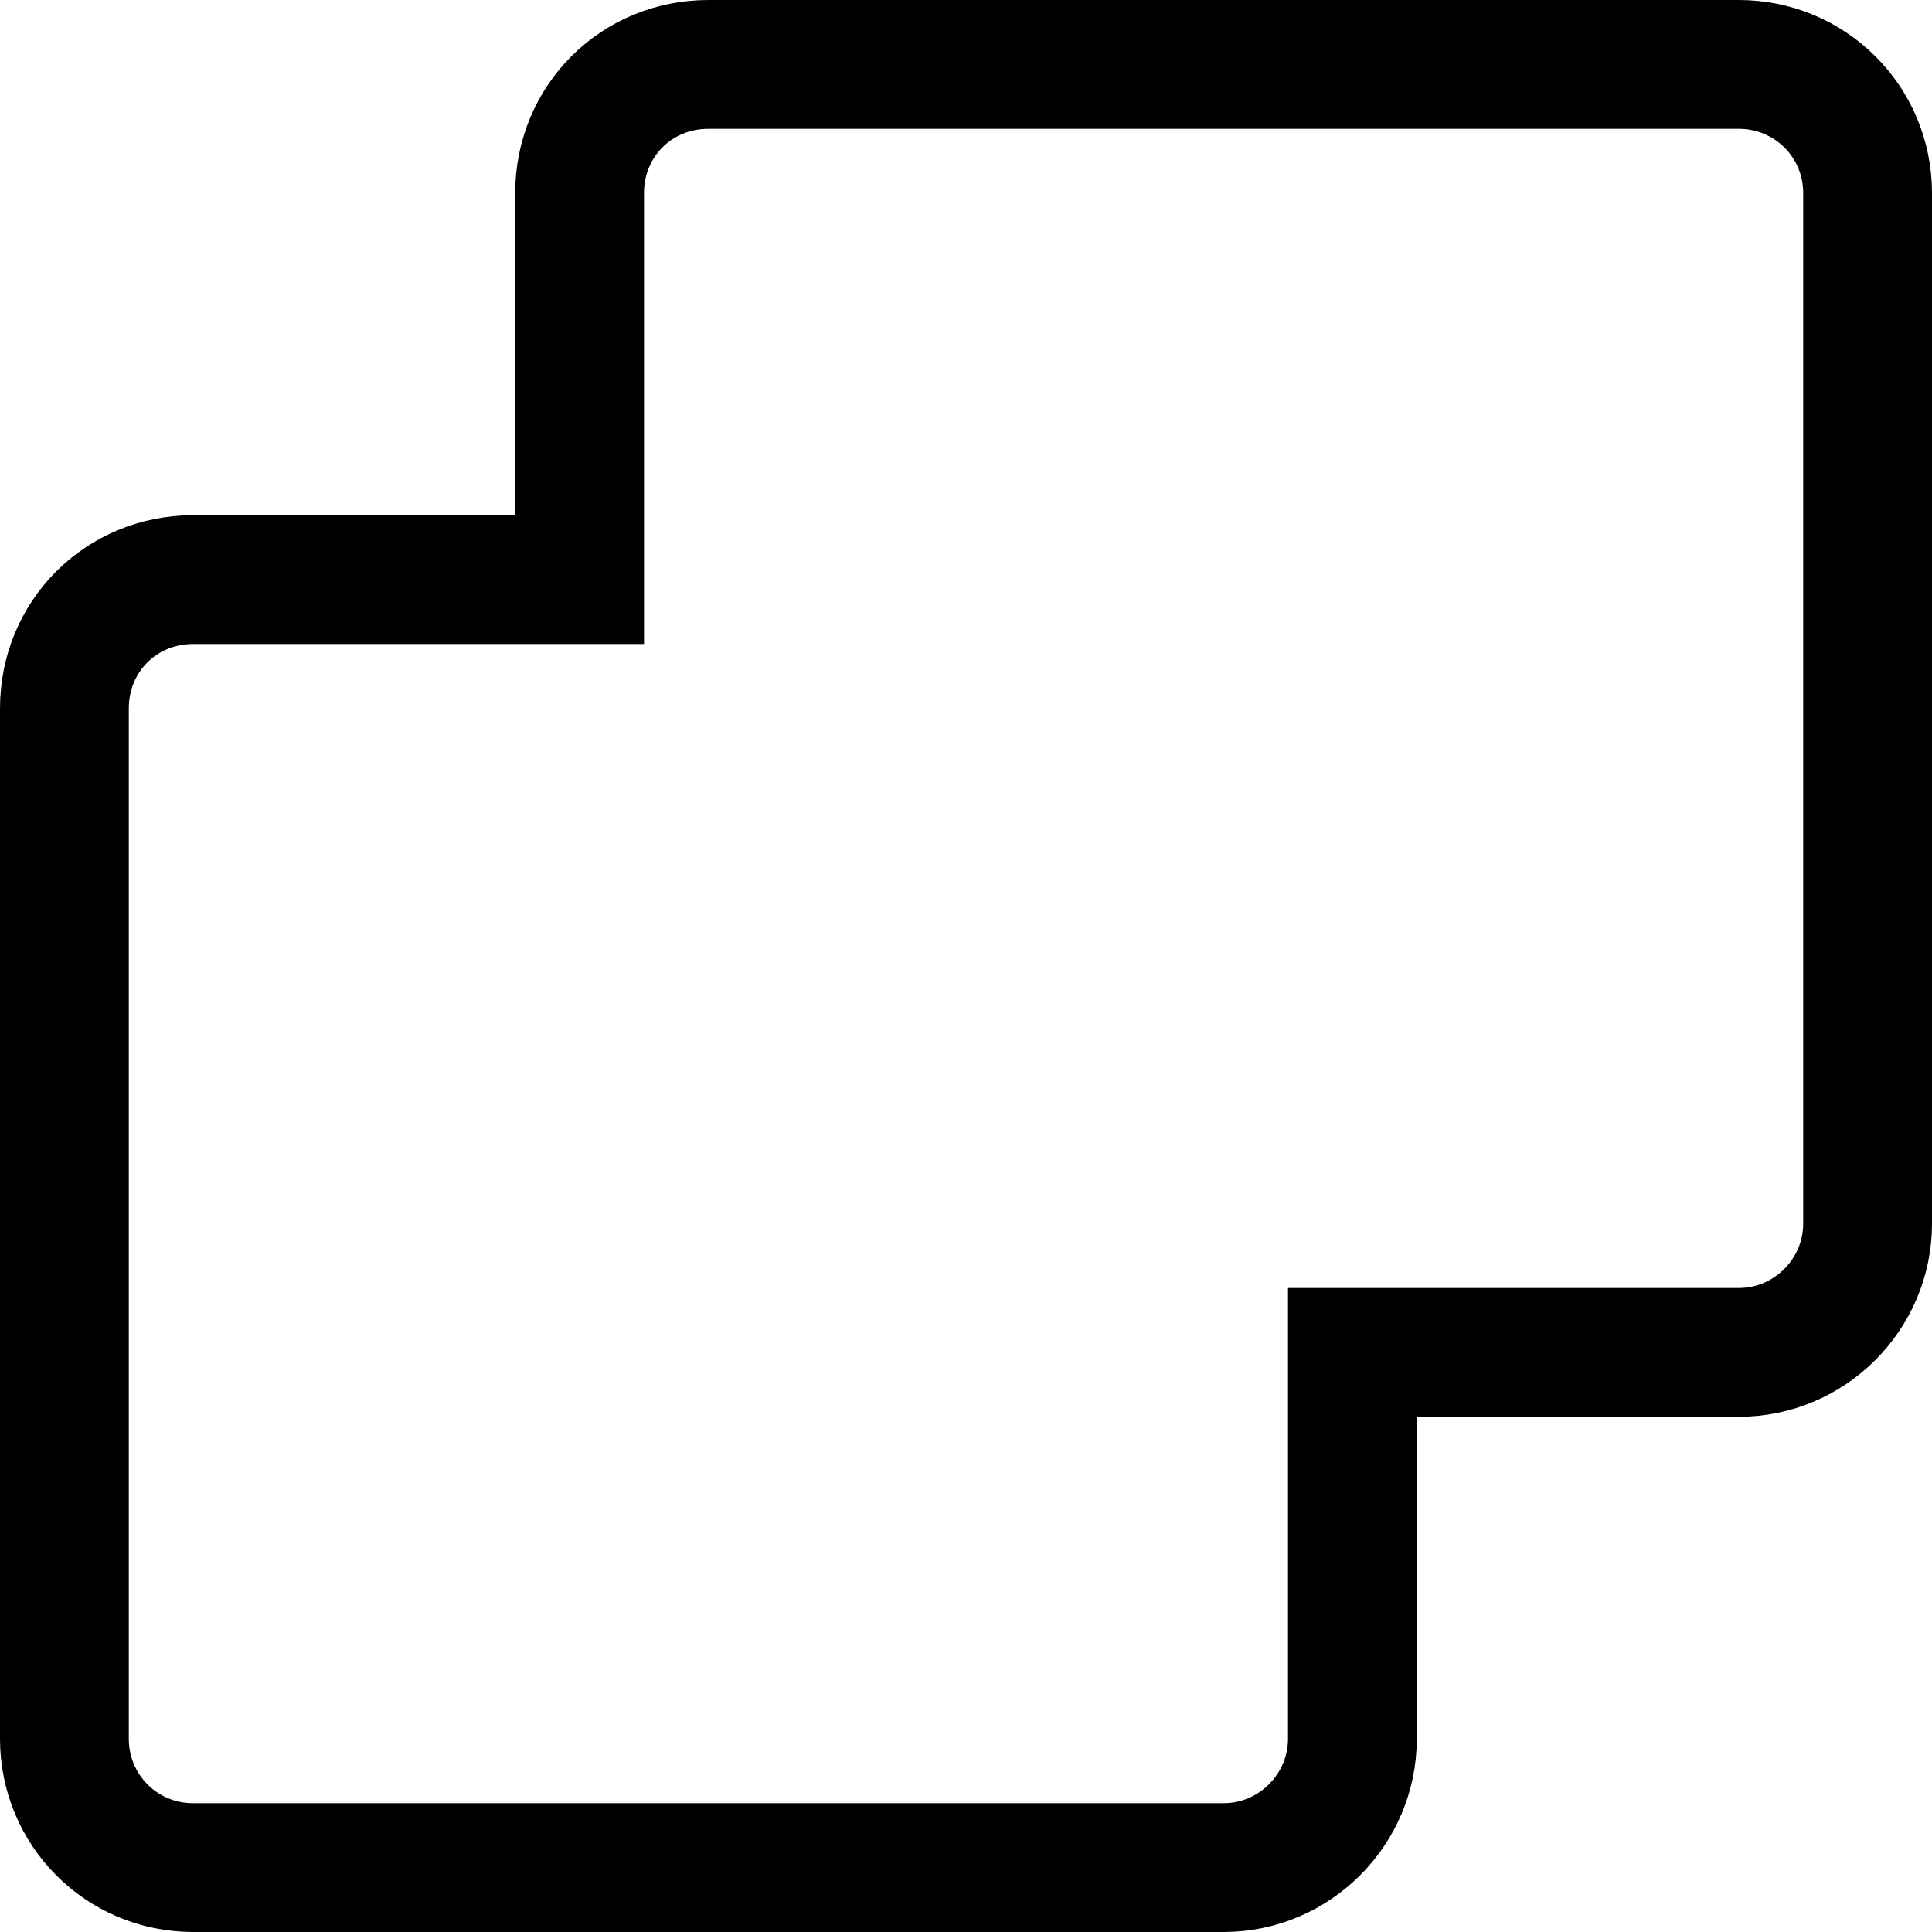 <svg viewBox="0 0 15 15" xmlns="http://www.w3.org/2000/svg"><path fill="none" stroke="#000" d="M4.5 1.5v3h-3c-.56 0-1 .44-1 1v8c0 .55.44 1 1 1h8c.55 0 1-.45 1-1v-3h3c.55 0 1-.45 1-1v-8c0-.56-.45-1-1-1h-8c-.56 0-1 .44-1 1Z"/></svg>
